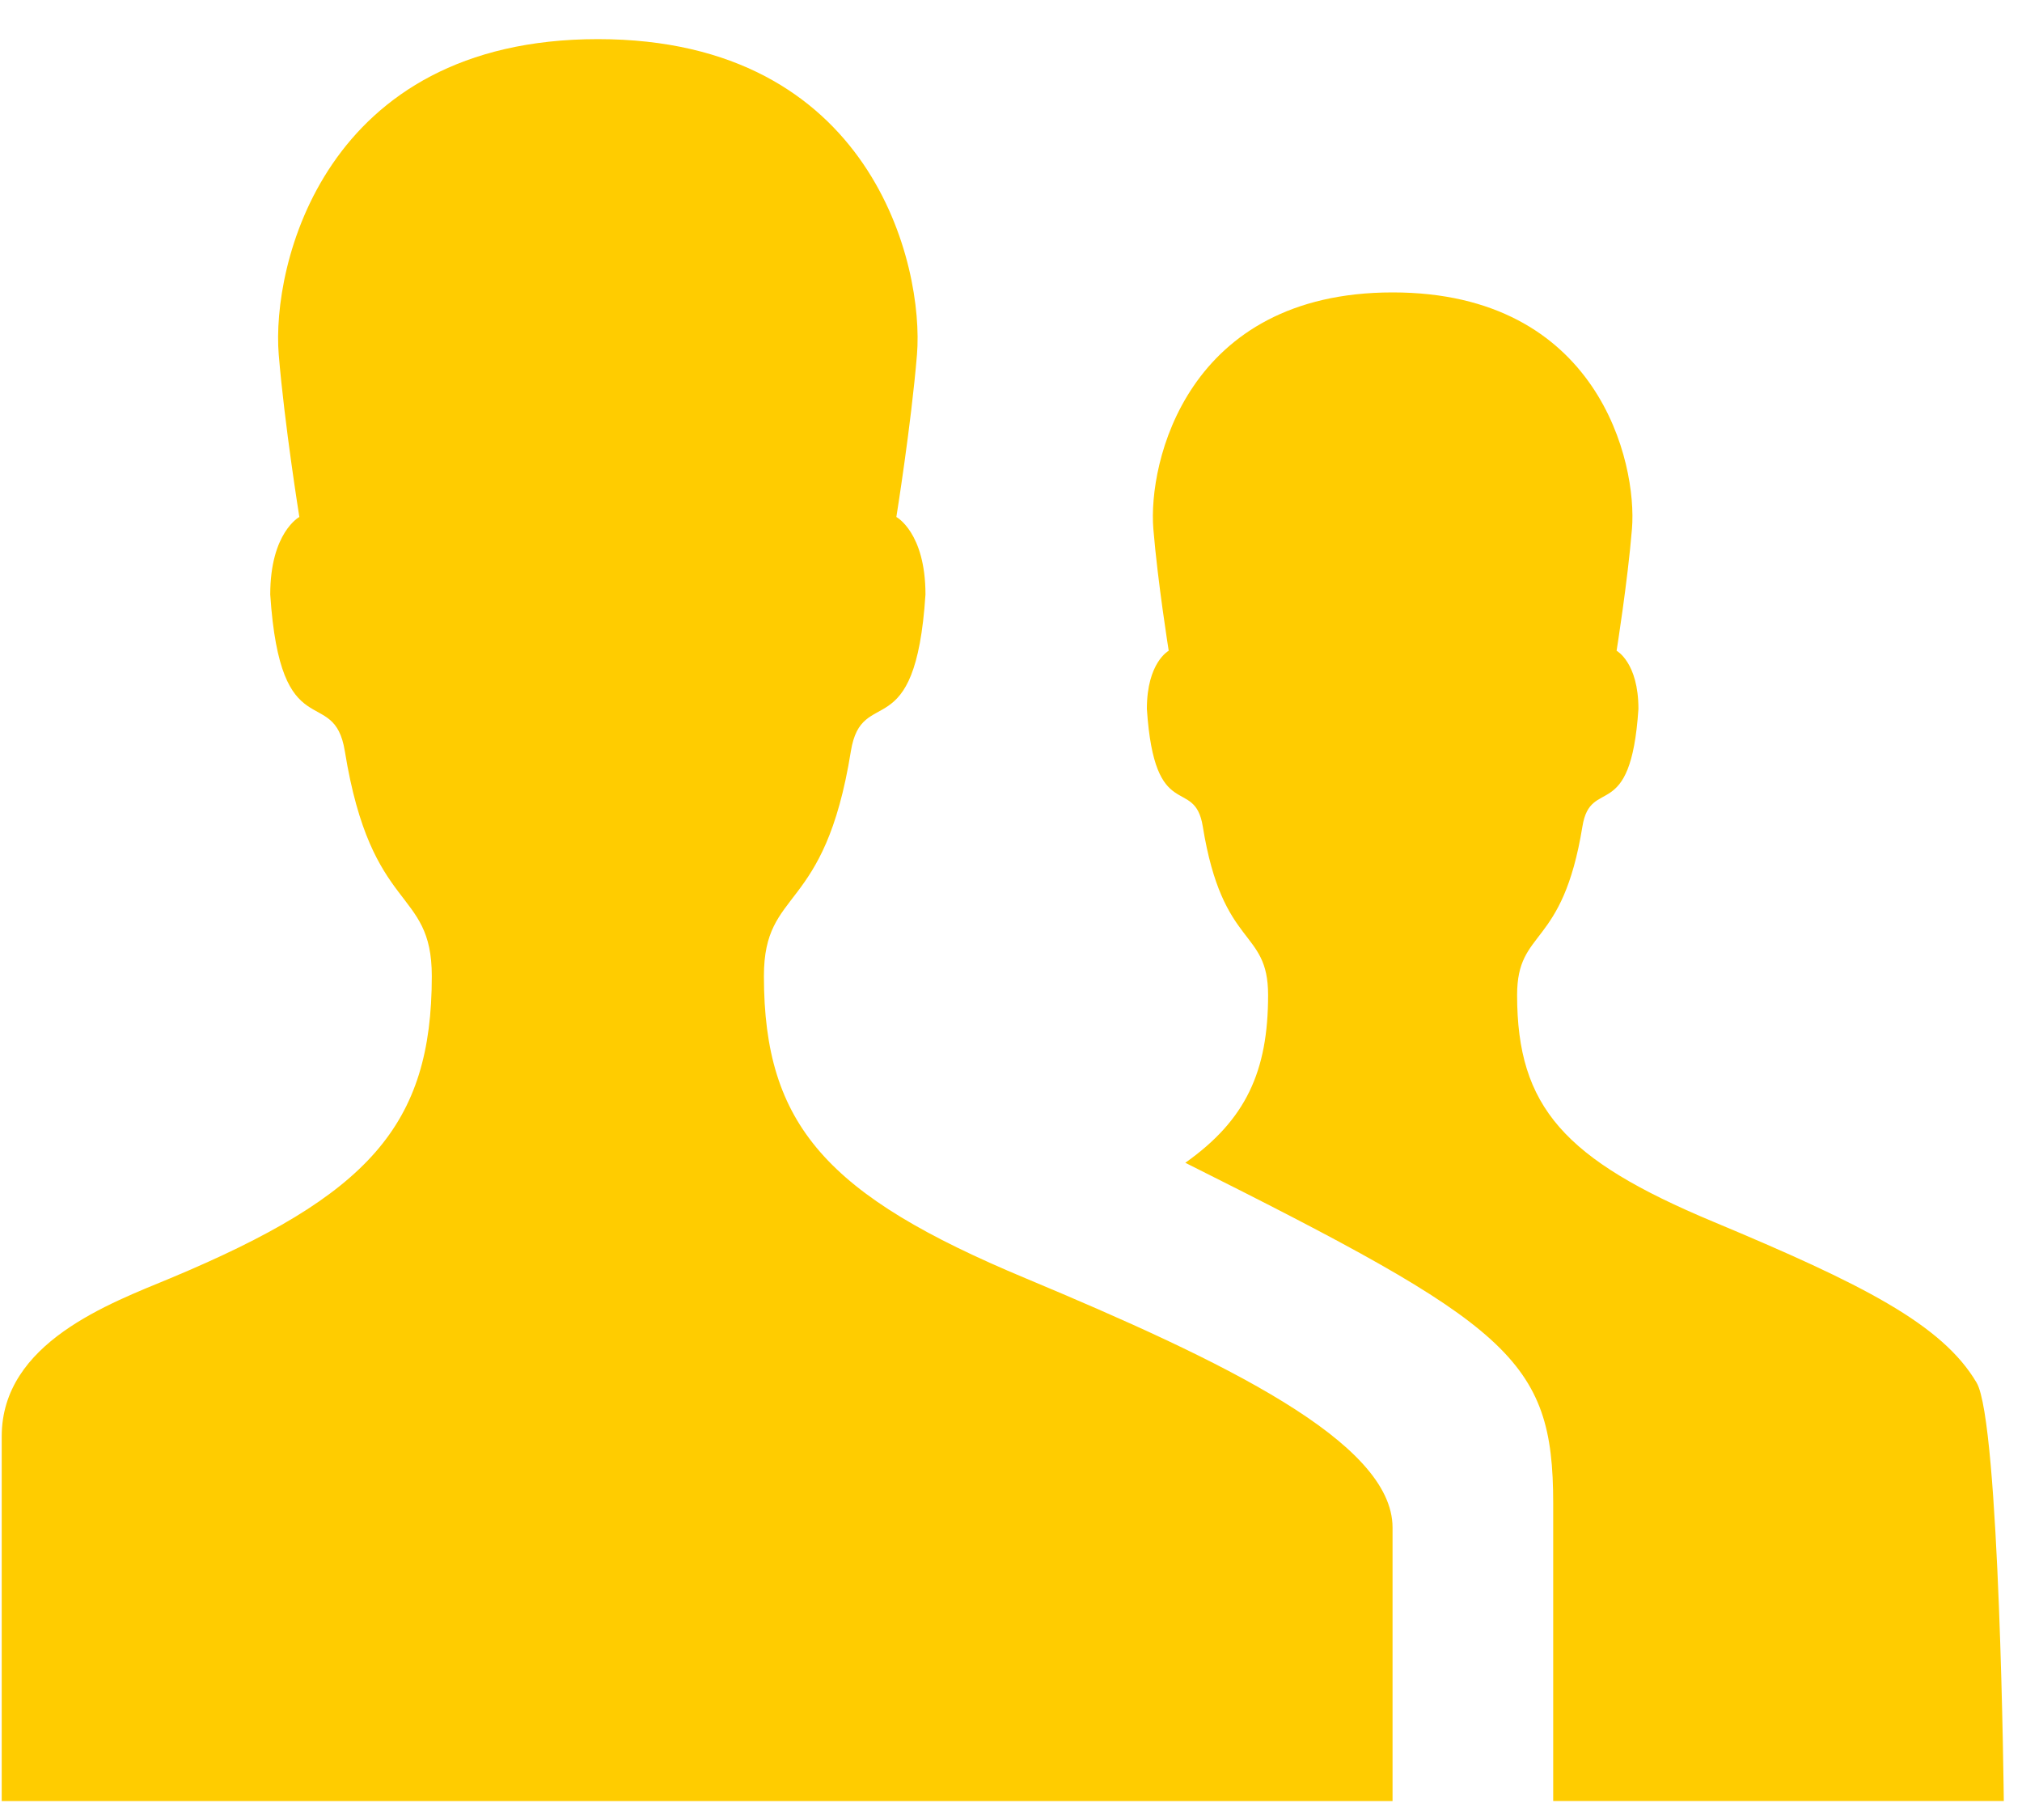 <?xml version="1.0" encoding="UTF-8" standalone="no"?>
<svg width="40px" height="36px" viewBox="0 0 40 36" version="1.1" xmlns="http://www.w3.org/2000/svg" xmlns:xlink="http://www.w3.org/1999/xlink" xmlns:sketch="http://www.bohemiancoding.com/sketch/ns">
    <!-- Generator: Sketch 3.3.3 (12072) - http://www.bohemiancoding.com/sketch -->
    <title>ic-svg-members</title>
    <desc>Created with Sketch.</desc>
    <defs></defs>
    <g id="Page-1" stroke="none" stroke-width="1" fill="none" fill-rule="evenodd" sketch:type="MSPage">
        <g id="dcamp-about-2015" sketch:type="MSArtboardGroup" transform="translate(-273, -1973)">
            <g id="Group" sketch:type="MSLayerGroup" transform="translate(252, 1971)">
                <g id="ic-svg-members" transform="translate(20, 0)" sketch:type="MSShapeGroup">
                    <rect id="Rectangle-path" x="0" y="0" width="40" height="40"></rect>
                    <path d="M40.64,37.626 C40.64,37.626 40.562,30.126 40.102,29.35 C39.42,28.192 37.834,27.396 34.888,26.164 C31.95,24.936 31.012,23.9 31.012,21.682 C31.012,20.35 31.908,20.786 32.304,18.348 C32.468,17.336 33.26,18.332 33.412,16.022 C33.412,15.102 32.98,14.872 32.98,14.872 C32.98,14.872 33.198,13.51 33.284,12.462 C33.392,11.156 32.626,7.784 28.55,7.784 C24.472,7.784 23.708,11.158 23.816,12.462 C23.902,13.51 24.12,14.872 24.12,14.872 C24.12,14.872 23.688,15.102 23.688,16.022 C23.84,18.33 24.63,17.334 24.794,18.348 C25.188,20.786 26.086,20.35 26.086,21.682 C26.086,23.19 25.648,24.152 24.448,25 C30.864,28.212 31.726,28.866 31.726,31.738 L31.726,37.624 L40.64,37.624 L40.64,37.626 Z M21.282,27.282 C17.364,25.646 16.112,24.264 16.112,21.308 C16.112,19.532 17.31,20.112 17.832,16.86 C18.05,15.512 19.108,16.838 19.308,13.76 C19.308,12.532 18.732,12.226 18.732,12.226 C18.732,12.226 19.024,10.412 19.14,9.014 C19.282,7.272 18.264,2.774 12.828,2.774 C7.39,2.774 6.37,7.272 6.514,9.014 C6.63,10.412 6.922,12.226 6.922,12.226 C6.922,12.226 6.346,12.532 6.346,13.76 C6.548,16.838 7.604,15.512 7.822,16.86 C8.348,20.112 9.542,19.532 9.542,21.308 C9.542,24.264 8.29,25.646 4.374,27.282 C3.178,27.78 1.034,28.554 1.034,30.412 L1.034,37.626 L28.548,37.626 L28.548,32.216 C28.548,30.522 25.208,28.924 21.282,27.282 L21.282,27.282 Z" id="Shape" fill="#FFCC00"></path>
                </g>
            </g>
        </g>
    </g>
</svg>